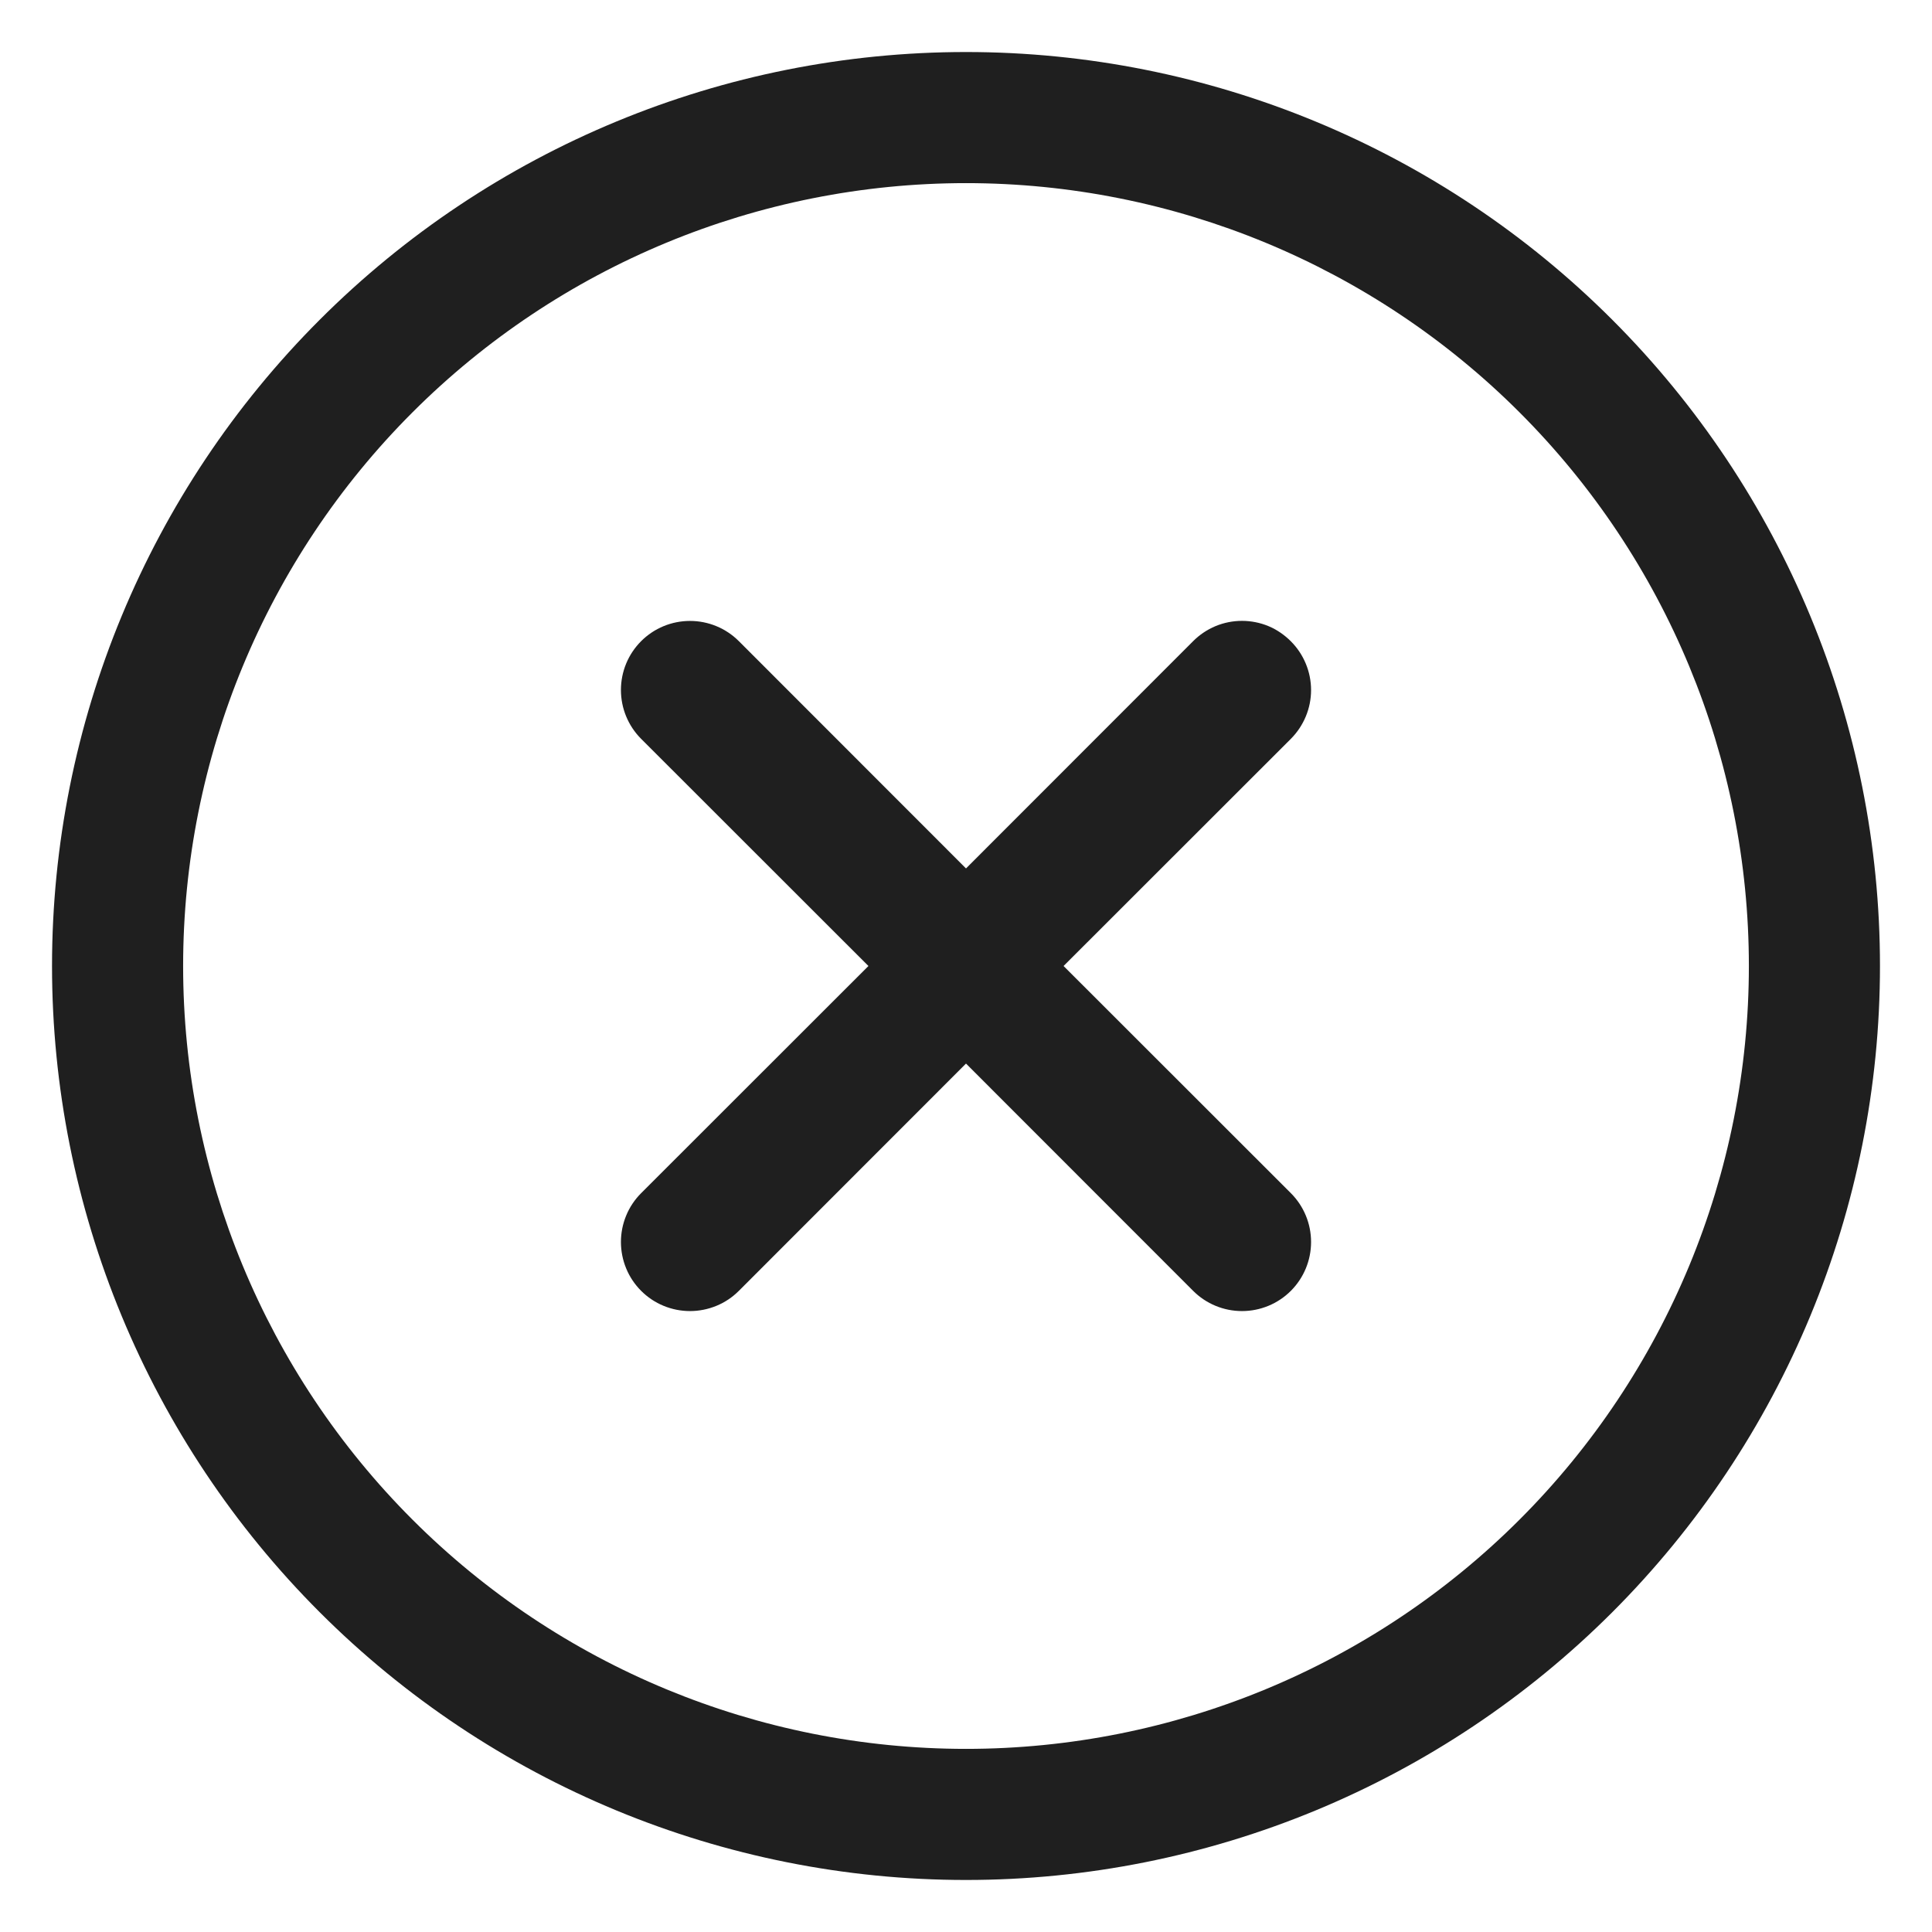 <svg width="28" height="28" viewBox="0 0 28 28" fill="none" xmlns="http://www.w3.org/2000/svg">
<path fill-rule="evenodd" clip-rule="evenodd" d="M0.754 14C0.754 10.487 2.149 7.118 4.634 4.634C7.118 2.149 10.487 0.754 14 0.754C17.513 0.754 20.882 2.149 23.366 4.634C25.85 7.118 27.246 10.487 27.246 14C27.246 17.513 25.85 20.882 23.366 23.366C20.882 25.85 17.513 27.246 14 27.246C10.487 27.246 7.118 25.85 4.634 23.366C2.149 20.882 0.754 17.513 0.754 14ZM14 2.654C10.991 2.654 8.105 3.849 5.977 5.977C3.849 8.105 2.654 10.991 2.654 14C2.654 17.009 3.849 19.895 5.977 22.023C8.105 24.151 10.991 25.346 14 25.346C17.009 25.346 19.895 24.151 22.023 22.023C24.151 19.895 25.346 17.009 25.346 14C25.346 10.991 24.151 8.105 22.023 5.977C19.895 3.849 17.009 2.654 14 2.654ZM18.708 9.294C18.895 9.481 19.001 9.736 19.001 10.001C19.001 10.266 18.895 10.52 18.708 10.708L15.414 14L18.708 17.292C18.896 17.48 19.001 17.734 19.001 18C19.001 18.265 18.896 18.52 18.708 18.708C18.52 18.896 18.265 19.001 18 19.001C17.734 19.001 17.48 18.896 17.292 18.708L14 15.414L10.708 18.708C10.615 18.801 10.505 18.875 10.383 18.925C10.262 18.975 10.131 19.001 10 19.001C9.868 19.001 9.738 18.975 9.617 18.925C9.495 18.875 9.385 18.801 9.292 18.708C9.199 18.615 9.125 18.505 9.075 18.383C9.025 18.262 8.999 18.131 8.999 18C8.999 17.868 9.025 17.738 9.075 17.617C9.125 17.495 9.199 17.385 9.292 17.292L12.586 14L9.292 10.708C9.104 10.52 8.999 10.265 8.999 10C8.999 9.734 9.104 9.48 9.292 9.292C9.48 9.104 9.734 8.999 10 8.999C10.265 8.999 10.52 9.104 10.708 9.292L14 12.586L17.292 9.292C17.385 9.199 17.495 9.125 17.617 9.074C17.738 9.024 17.868 8.998 18 8.998C18.131 8.998 18.262 9.024 18.383 9.074C18.505 9.125 18.615 9.201 18.708 9.294Z" fill="#1F1F1F"/>
</svg>
